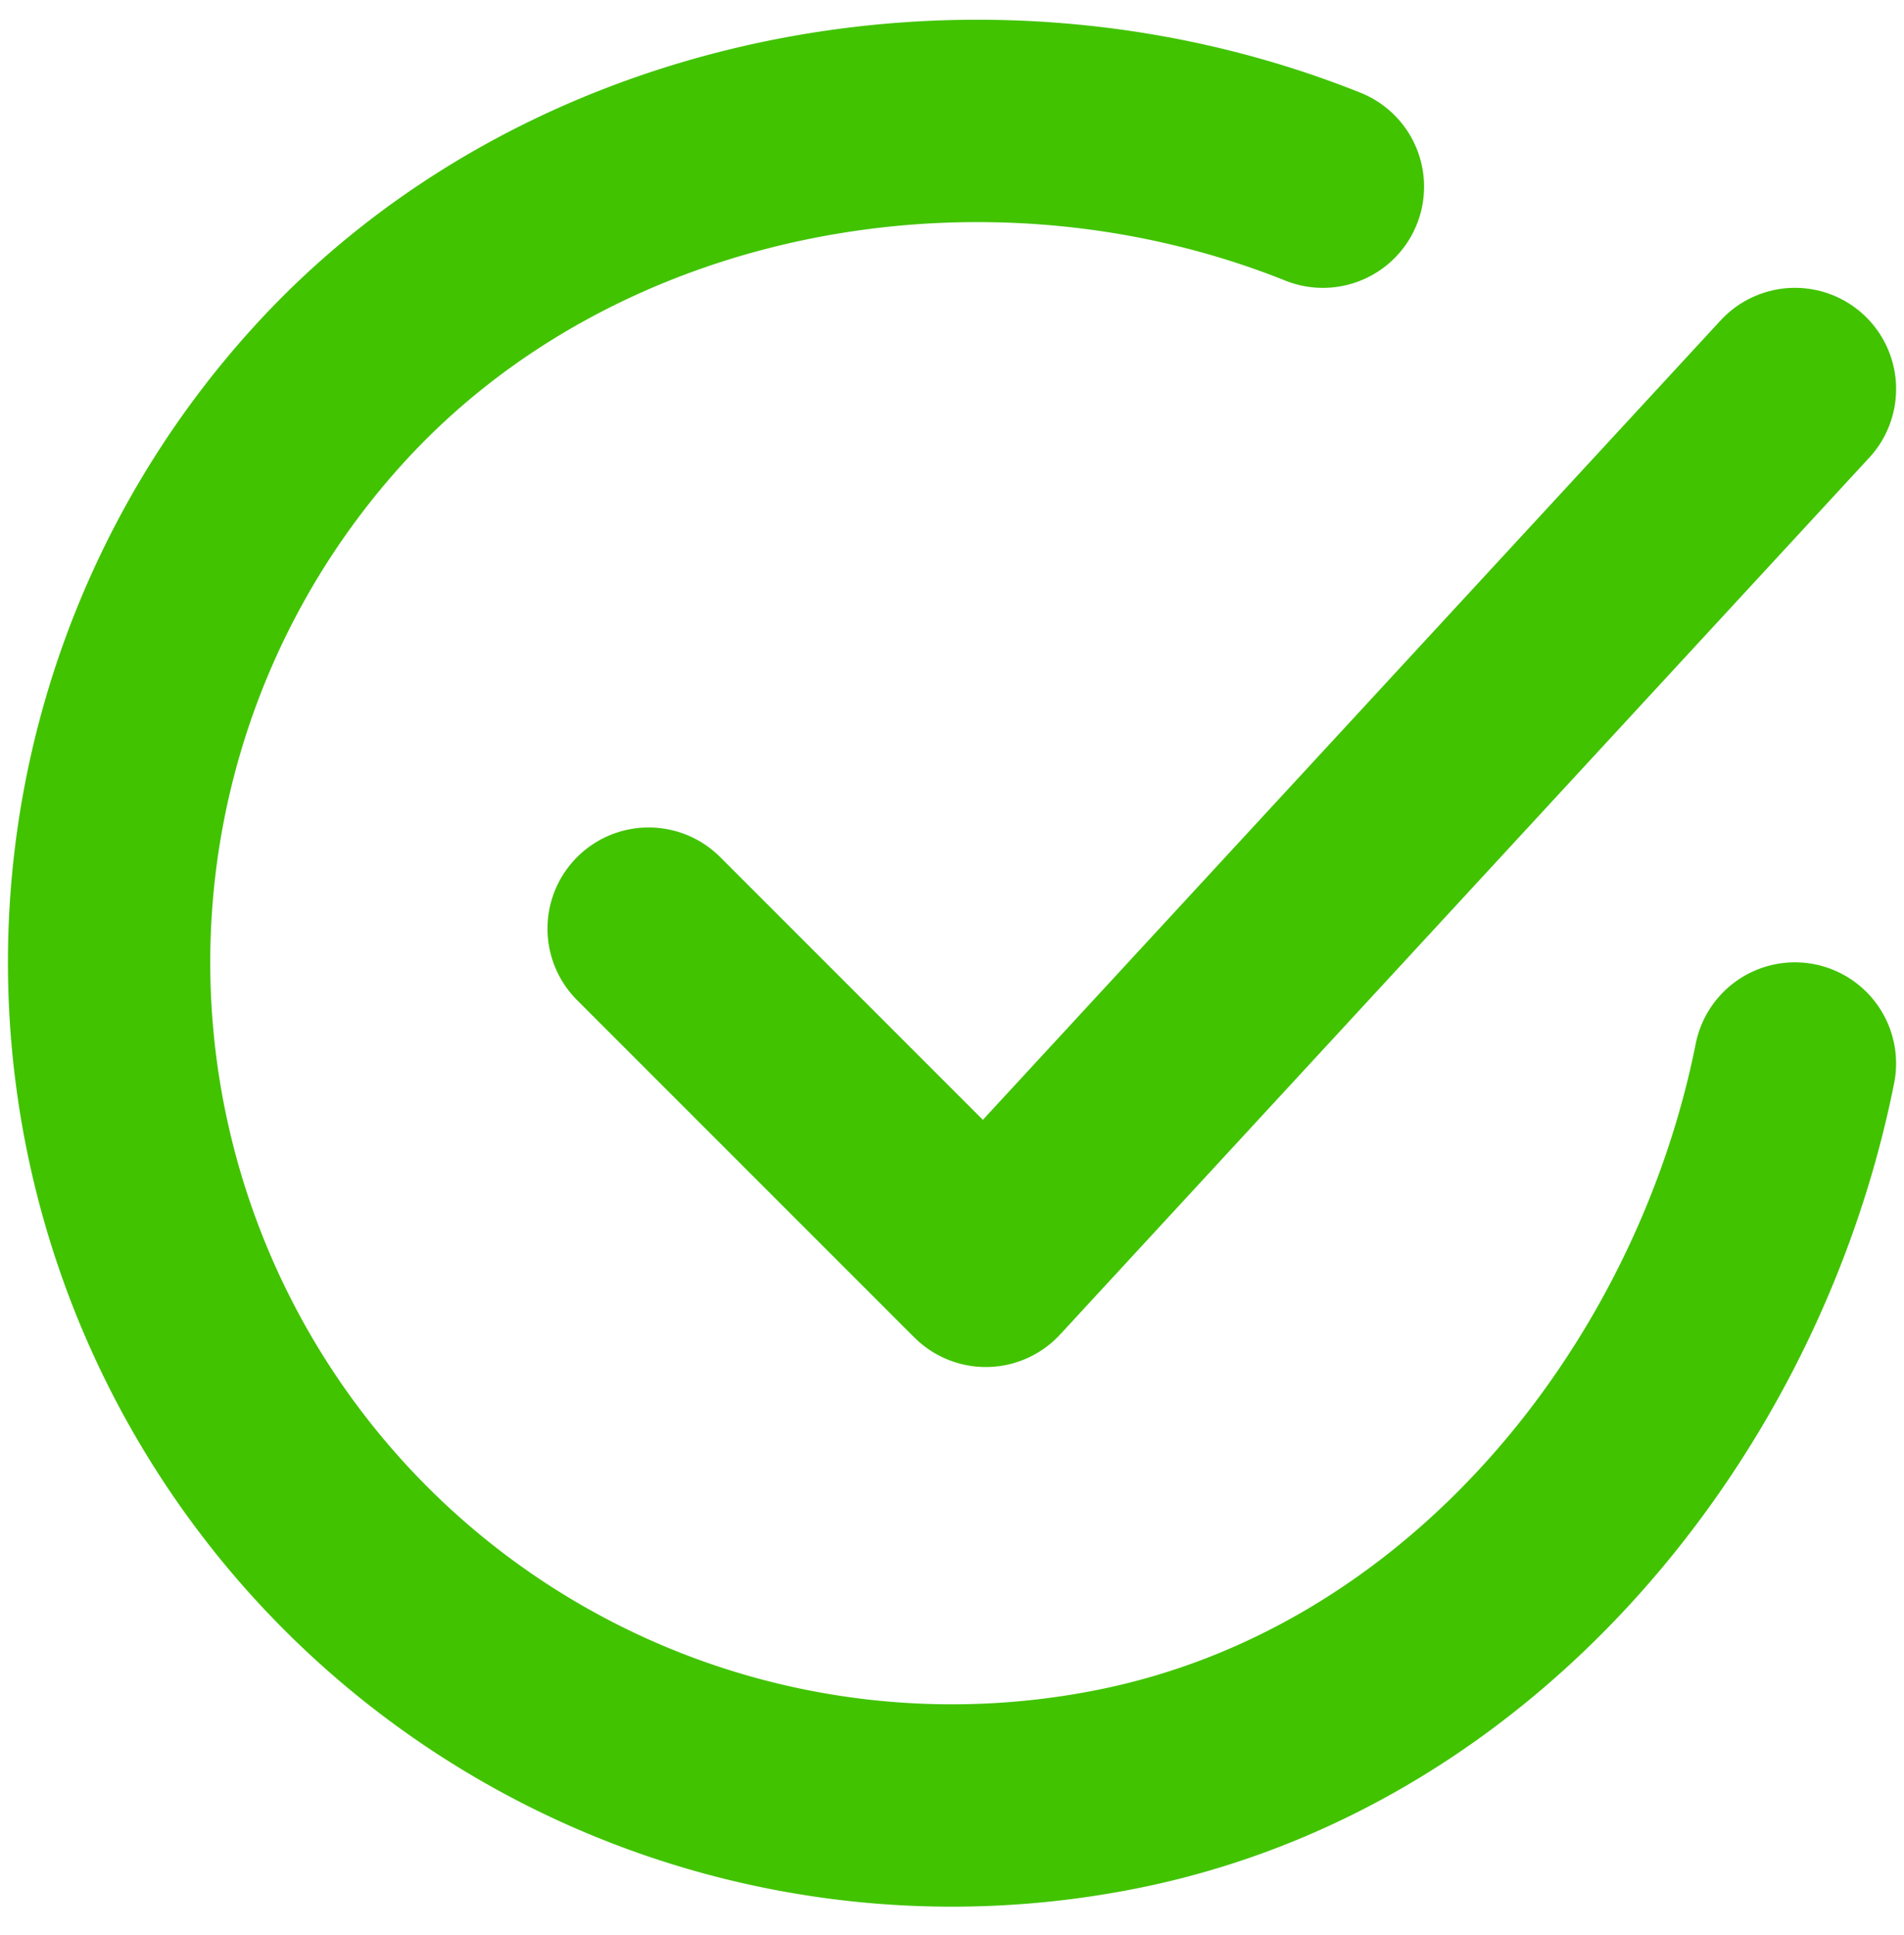 <svg width="63" height="64" viewBox="0 0 63 64" fill="none" xmlns="http://www.w3.org/2000/svg"><path d="M59.391 35.18c-2.23 11.156-10.642 21.66-22.445 24.007a27.89 27.89 0 01-26.091-46.105c8.094-8.915 21.762-11.37 32.918-6.907" stroke="#41c300" stroke-width="6.694" stroke-linecap="round" stroke-linejoin="round"/><path d="M21.462 30.718l11.156 11.155 26.774-29.005" stroke="#41c300" stroke-width="6.694" stroke-linecap="round" stroke-linejoin="round"/></svg>